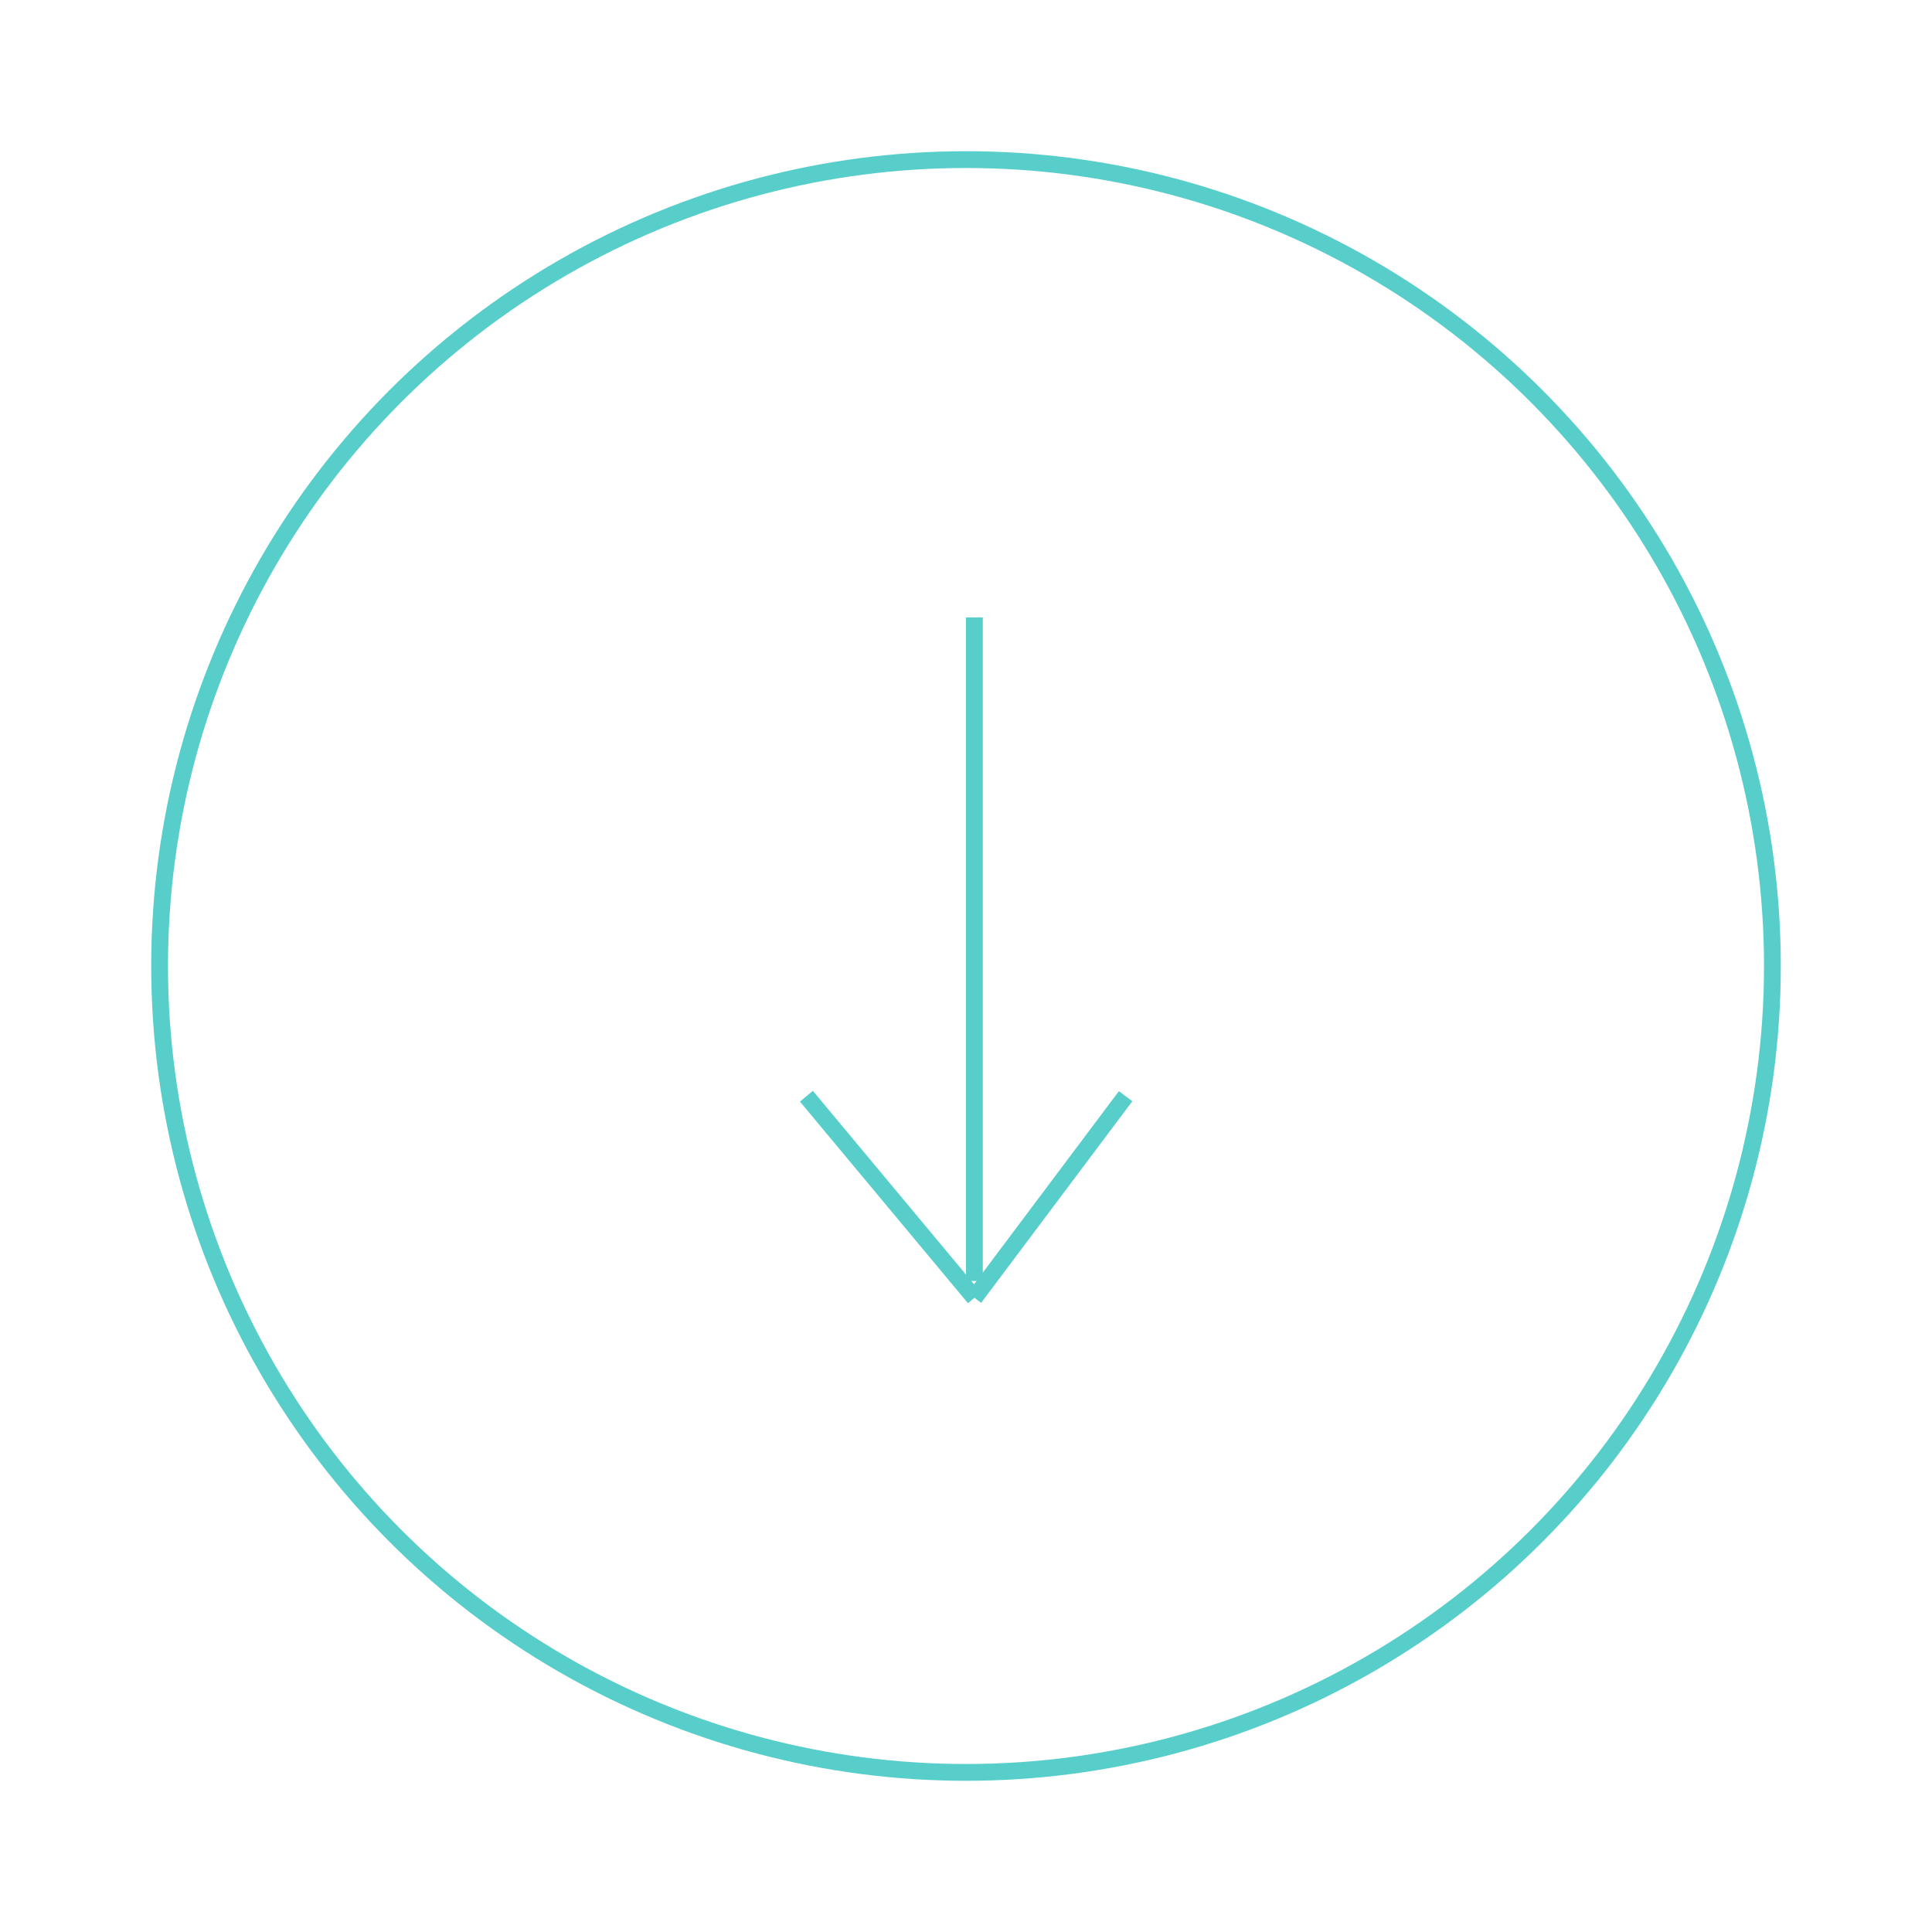 <svg xmlns="http://www.w3.org/2000/svg" xmlns:xlink="http://www.w3.org/1999/xlink" width="115" height="115" viewBox="0 0 115 115">
  <defs>
    <filter id="Ellipse_2" x="0" y="0" width="115" height="115" filterUnits="userSpaceOnUse">
      <feOffset dy="1" input="SourceAlpha"/>
      <feGaussianBlur stdDeviation="3" result="blur"/>
      <feFlood flood-color="#58cecb" flood-opacity="0.627"/>
      <feComposite operator="in" in2="blur"/>
      <feComposite in="SourceGraphic"/>
    </filter>
    <filter id="Line_5" x="48.5" y="27.75" width="19" height="57.5" filterUnits="userSpaceOnUse">
      <feOffset dy="1" input="SourceAlpha"/>
      <feGaussianBlur stdDeviation="3" result="blur-2"/>
      <feFlood flood-color="#58cecb" flood-opacity="0.627"/>
      <feComposite operator="in" in2="blur-2"/>
      <feComposite in="SourceGraphic"/>
    </filter>
    <filter id="Line_6" x="38.616" y="55.93" width="28.768" height="30.64" filterUnits="userSpaceOnUse">
      <feOffset dy="1" input="SourceAlpha"/>
      <feGaussianBlur stdDeviation="3" result="blur-3"/>
      <feFlood flood-color="#58cecb" flood-opacity="0.627"/>
      <feComposite operator="in" in2="blur-3"/>
      <feComposite in="SourceGraphic"/>
    </filter>
    <filter id="Line_7" x="48.6" y="55.95" width="27.8" height="30.6" filterUnits="userSpaceOnUse">
      <feOffset dy="1" input="SourceAlpha"/>
      <feGaussianBlur stdDeviation="3" result="blur-4"/>
      <feFlood flood-color="#58cecb" flood-opacity="0.627"/>
      <feComposite operator="in" in2="blur-4"/>
      <feComposite in="SourceGraphic"/>
    </filter>
  </defs>
  <g id="Group_47" data-name="Group 47" transform="translate(-1608 -801)">
    <g transform="matrix(1, 0, 0, 1, 1608, 801)" filter="url(#Ellipse_2)">
      <g id="Ellipse_2-2" data-name="Ellipse 2" transform="translate(9 8)" fill="none" stroke="#58cecb" stroke-width="1">
        <circle cx="48.5" cy="48.5" r="48.5" stroke="none"/>
        <circle cx="48.5" cy="48.5" r="48" fill="none"/>
      </g>
    </g>
    <g id="Group_39" data-name="Group 39">
      <g transform="matrix(1, 0, 0, 1, 1608, 801)" filter="url(#Line_5)">
        <line id="Line_5-2" data-name="Line 5" y2="39.5" transform="translate(58 35.75)" fill="none" stroke="#58cecb" stroke-width="1"/>
      </g>
      <g transform="matrix(1, 0, 0, 1, 1608, 801)" filter="url(#Line_6)">
        <line id="Line_6-2" data-name="Line 6" x2="10" y2="12" transform="translate(48 64.25)" fill="none" stroke="#58cecb" stroke-width="1"/>
      </g>
      <g transform="matrix(1, 0, 0, 1, 1608, 801)" filter="url(#Line_7)">
        <line id="Line_7-2" data-name="Line 7" x1="9" y2="12" transform="translate(58 64.25)" fill="none" stroke="#58cecb" stroke-width="1"/>
      </g>
    </g>
  </g>
</svg>
